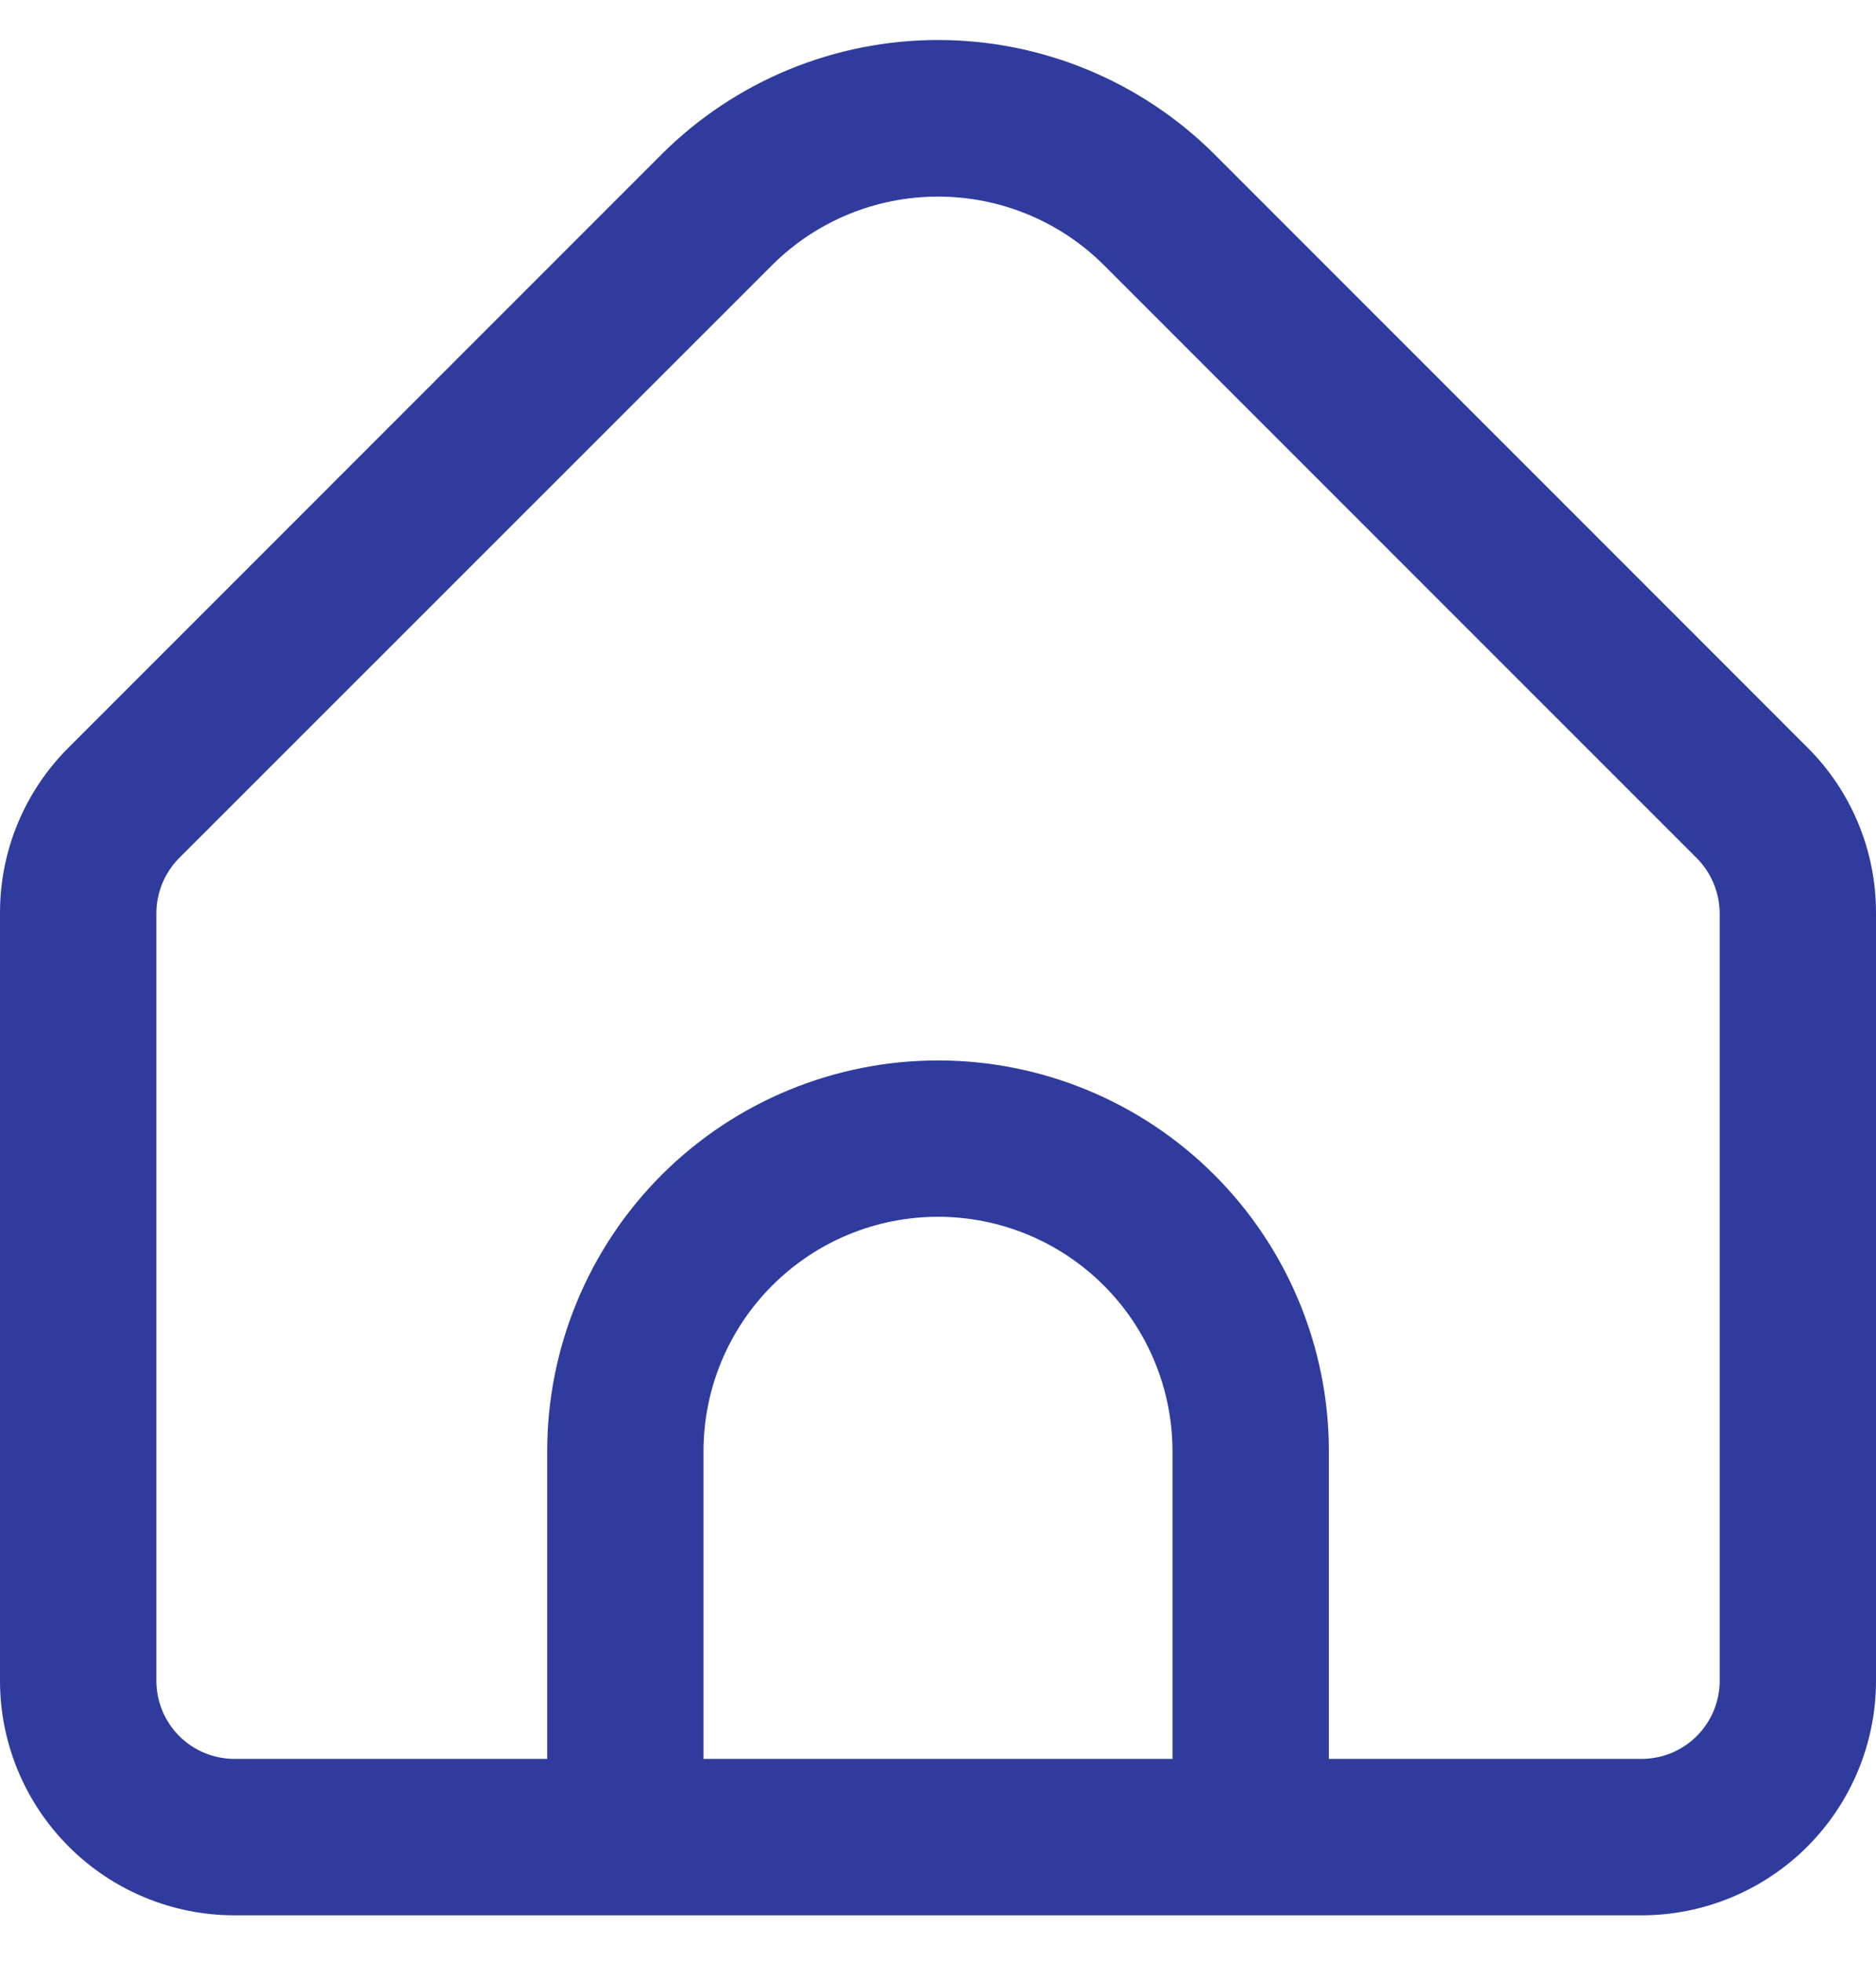 <svg width="22" height="23" viewBox="0 0 22 23" fill="none" xmlns="http://www.w3.org/2000/svg">
<g clip-path="url(#clip0_216_2475)">
<path d="M21.195 8.763L14.242 1.809C13.381 0.951 12.215 0.469 11 0.469C9.785 0.469 8.619 0.951 7.759 1.809L0.806 8.763C0.55 9.017 0.347 9.32 0.208 9.654C0.07 9.988 -0.001 10.345 0 10.707V19.706C0 20.435 0.29 21.134 0.806 21.65C1.321 22.166 2.021 22.456 2.75 22.456H19.25C19.98 22.456 20.679 22.166 21.195 21.65C21.71 21.134 22 20.435 22 19.706V10.707C22.001 10.345 21.931 9.988 21.792 9.654C21.654 9.32 21.451 9.017 21.195 8.763ZM13.75 20.622H8.25V17.016C8.25 16.287 8.54 15.587 9.056 15.072C9.571 14.556 10.271 14.266 11 14.266C11.73 14.266 12.429 14.556 12.945 15.072C13.46 15.587 13.75 16.287 13.75 17.016V20.622ZM20.167 19.706C20.167 19.949 20.07 20.182 19.898 20.354C19.727 20.526 19.493 20.622 19.25 20.622H15.584V17.016C15.584 15.801 15.101 14.635 14.241 13.775C13.382 12.916 12.216 12.433 11 12.433C9.785 12.433 8.619 12.916 7.759 13.775C6.9 14.635 6.417 15.801 6.417 17.016V20.622H2.75C2.507 20.622 2.274 20.526 2.102 20.354C1.93 20.182 1.834 19.949 1.834 19.706V10.707C1.834 10.464 1.931 10.231 2.102 10.059L9.055 3.108C9.572 2.593 10.271 2.305 11 2.305C11.729 2.305 12.429 2.593 12.945 3.108L19.898 10.061C20.069 10.233 20.165 10.465 20.167 10.707V19.706Z" fill="#2F3C9D"/>
</g>
<defs>
<clipPath id="clip0_216_2475">
<rect width="22" height="22" fill="white" transform="translate(0 0.449)"/>
</clipPath>
</defs>
</svg>
